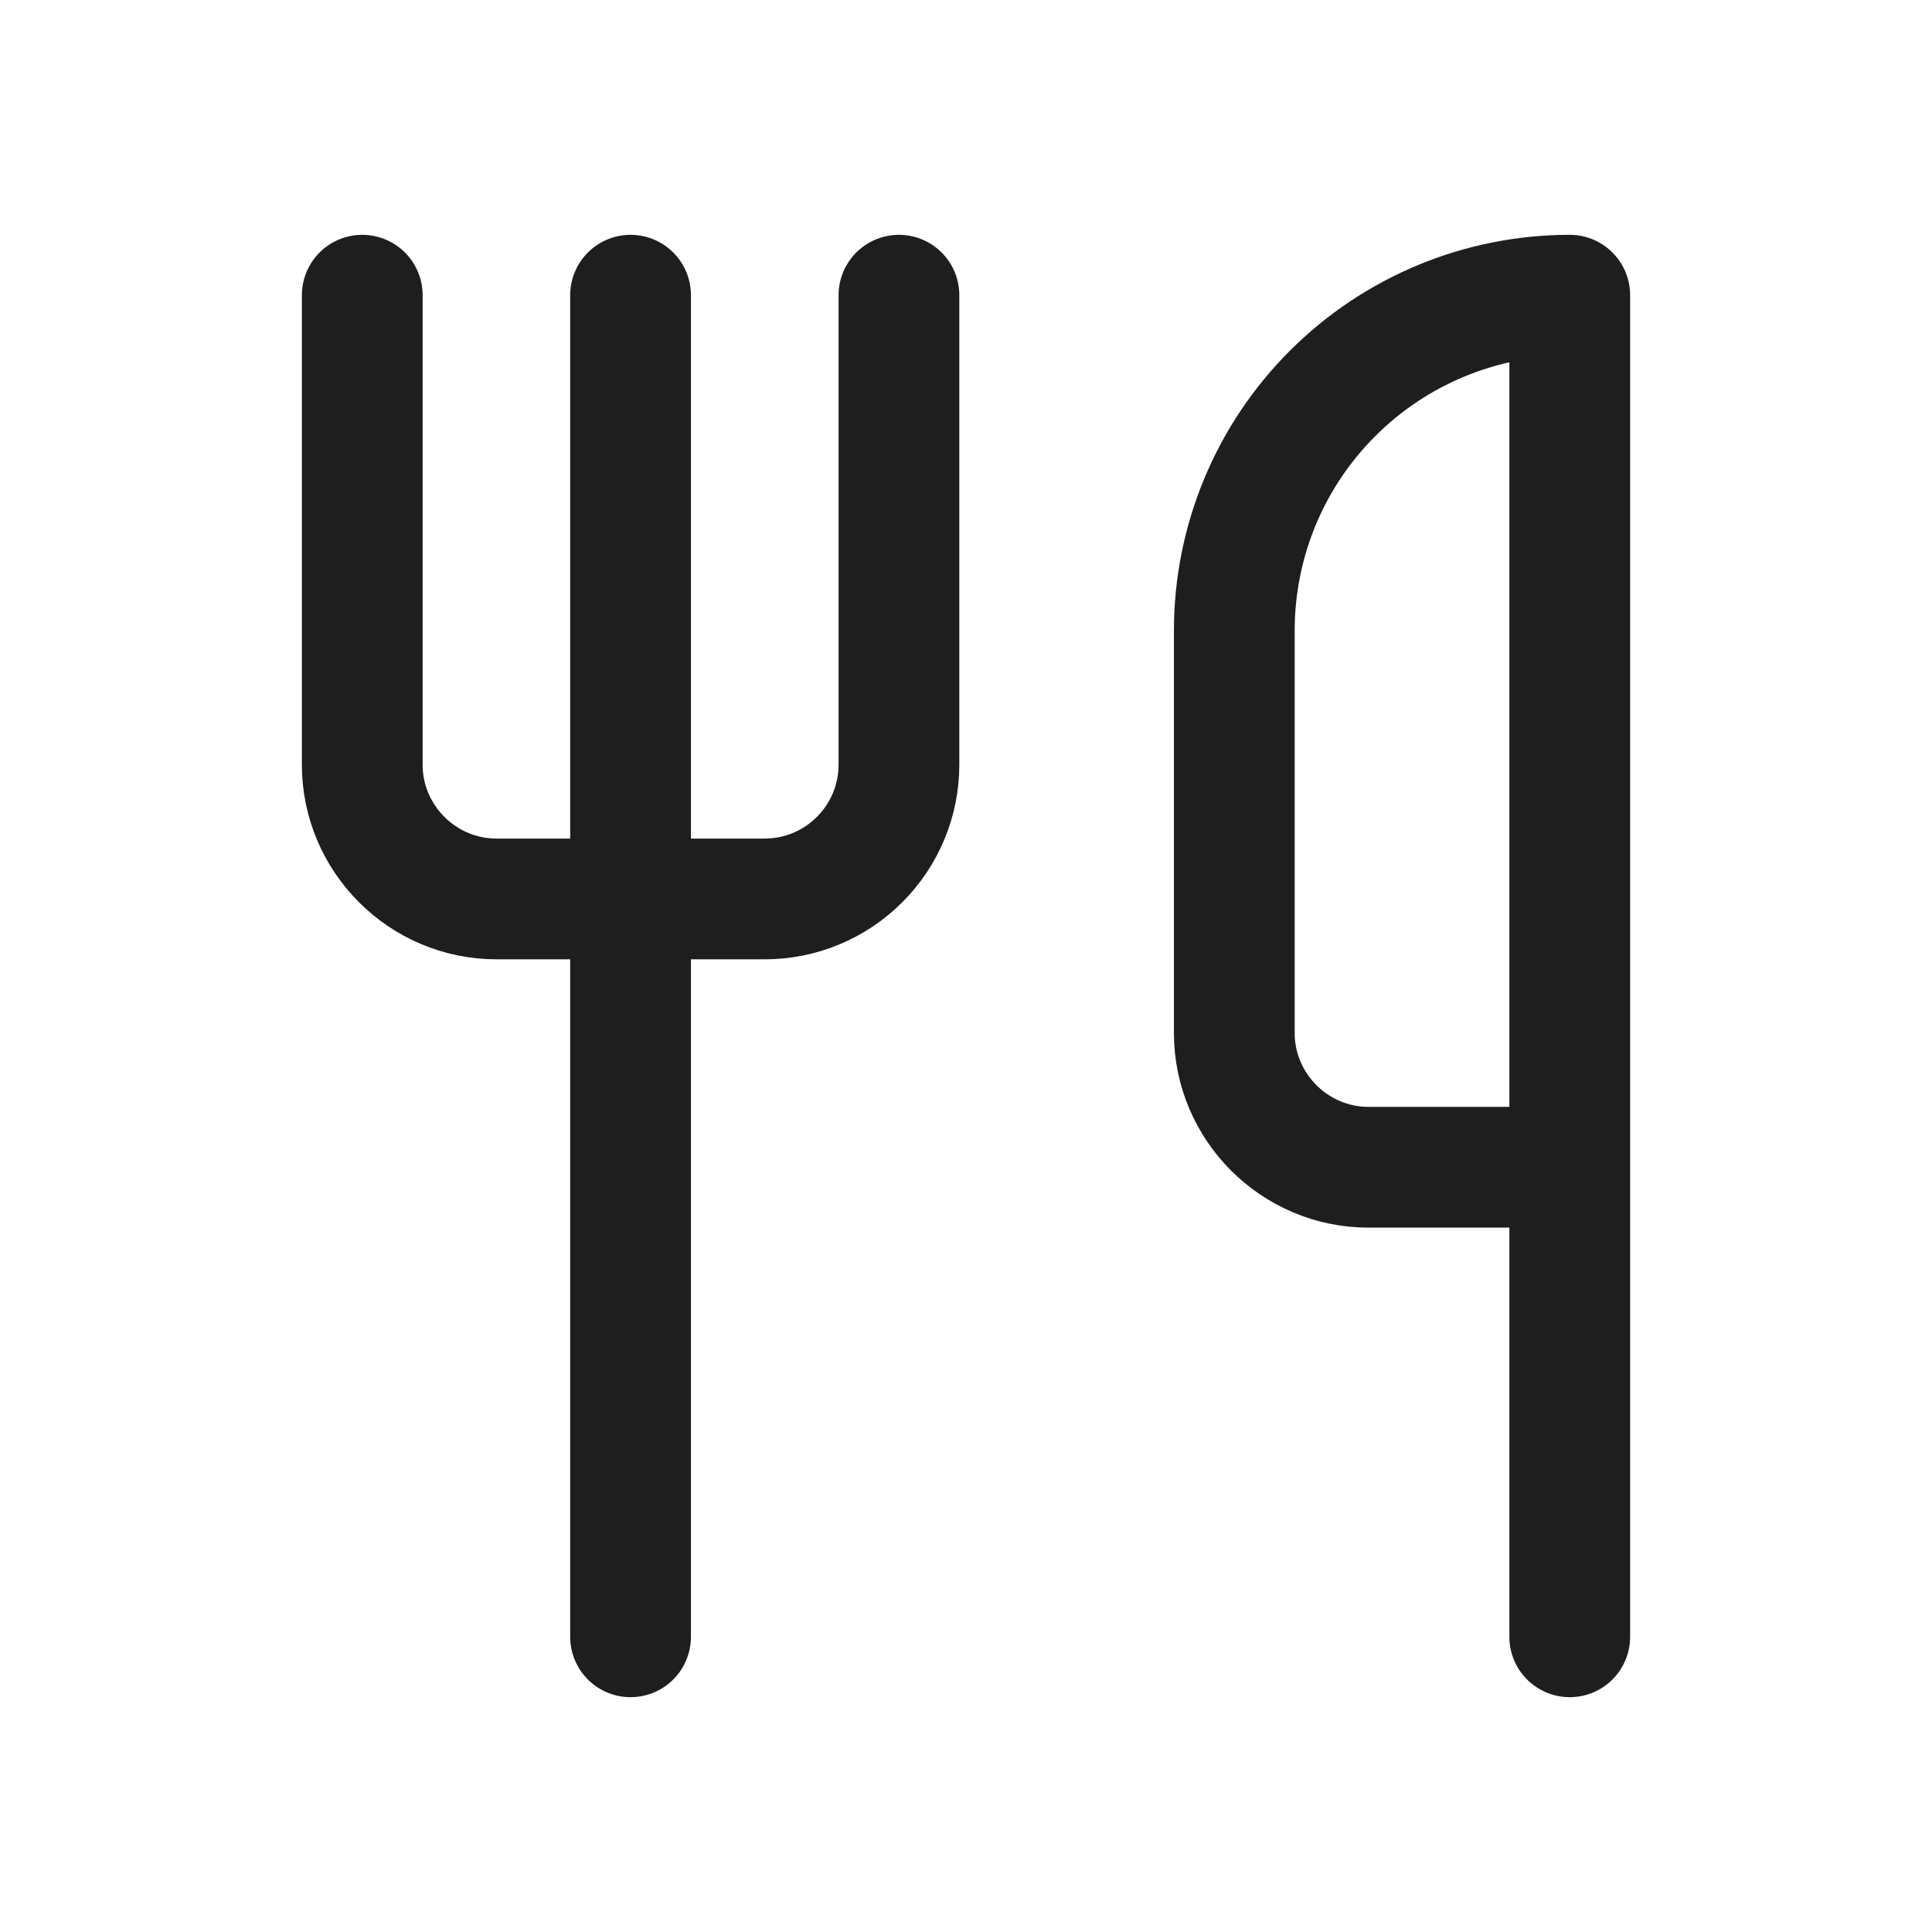 <svg width="24" height="24" viewBox="0 0 24 24" fill="none" xmlns="http://www.w3.org/2000/svg">
<path d="M4.5 3.667V9.5C4.5 10.417 5.25 11.167 6.167 11.167H9.5C9.942 11.167 10.366 10.991 10.678 10.678C10.991 10.366 11.167 9.942 11.167 9.5V3.667" stroke="#1E1E1E" stroke-width="1.5" stroke-linecap="round" stroke-linejoin="round"/>
<path d="M7.833 3.667V20.333" stroke="#1E1E1E" stroke-width="1.5" stroke-linecap="round" stroke-linejoin="round"/>
<path d="M19.5 14.5V3.667C18.395 3.667 17.335 4.106 16.554 4.887C15.772 5.668 15.333 6.728 15.333 7.833V12.833C15.333 13.75 16.083 14.5 17 14.5H19.5ZM19.5 14.5V20.333" stroke="#1E1E1E" stroke-width="1.5" stroke-linecap="round" stroke-linejoin="round"/>
</svg>
